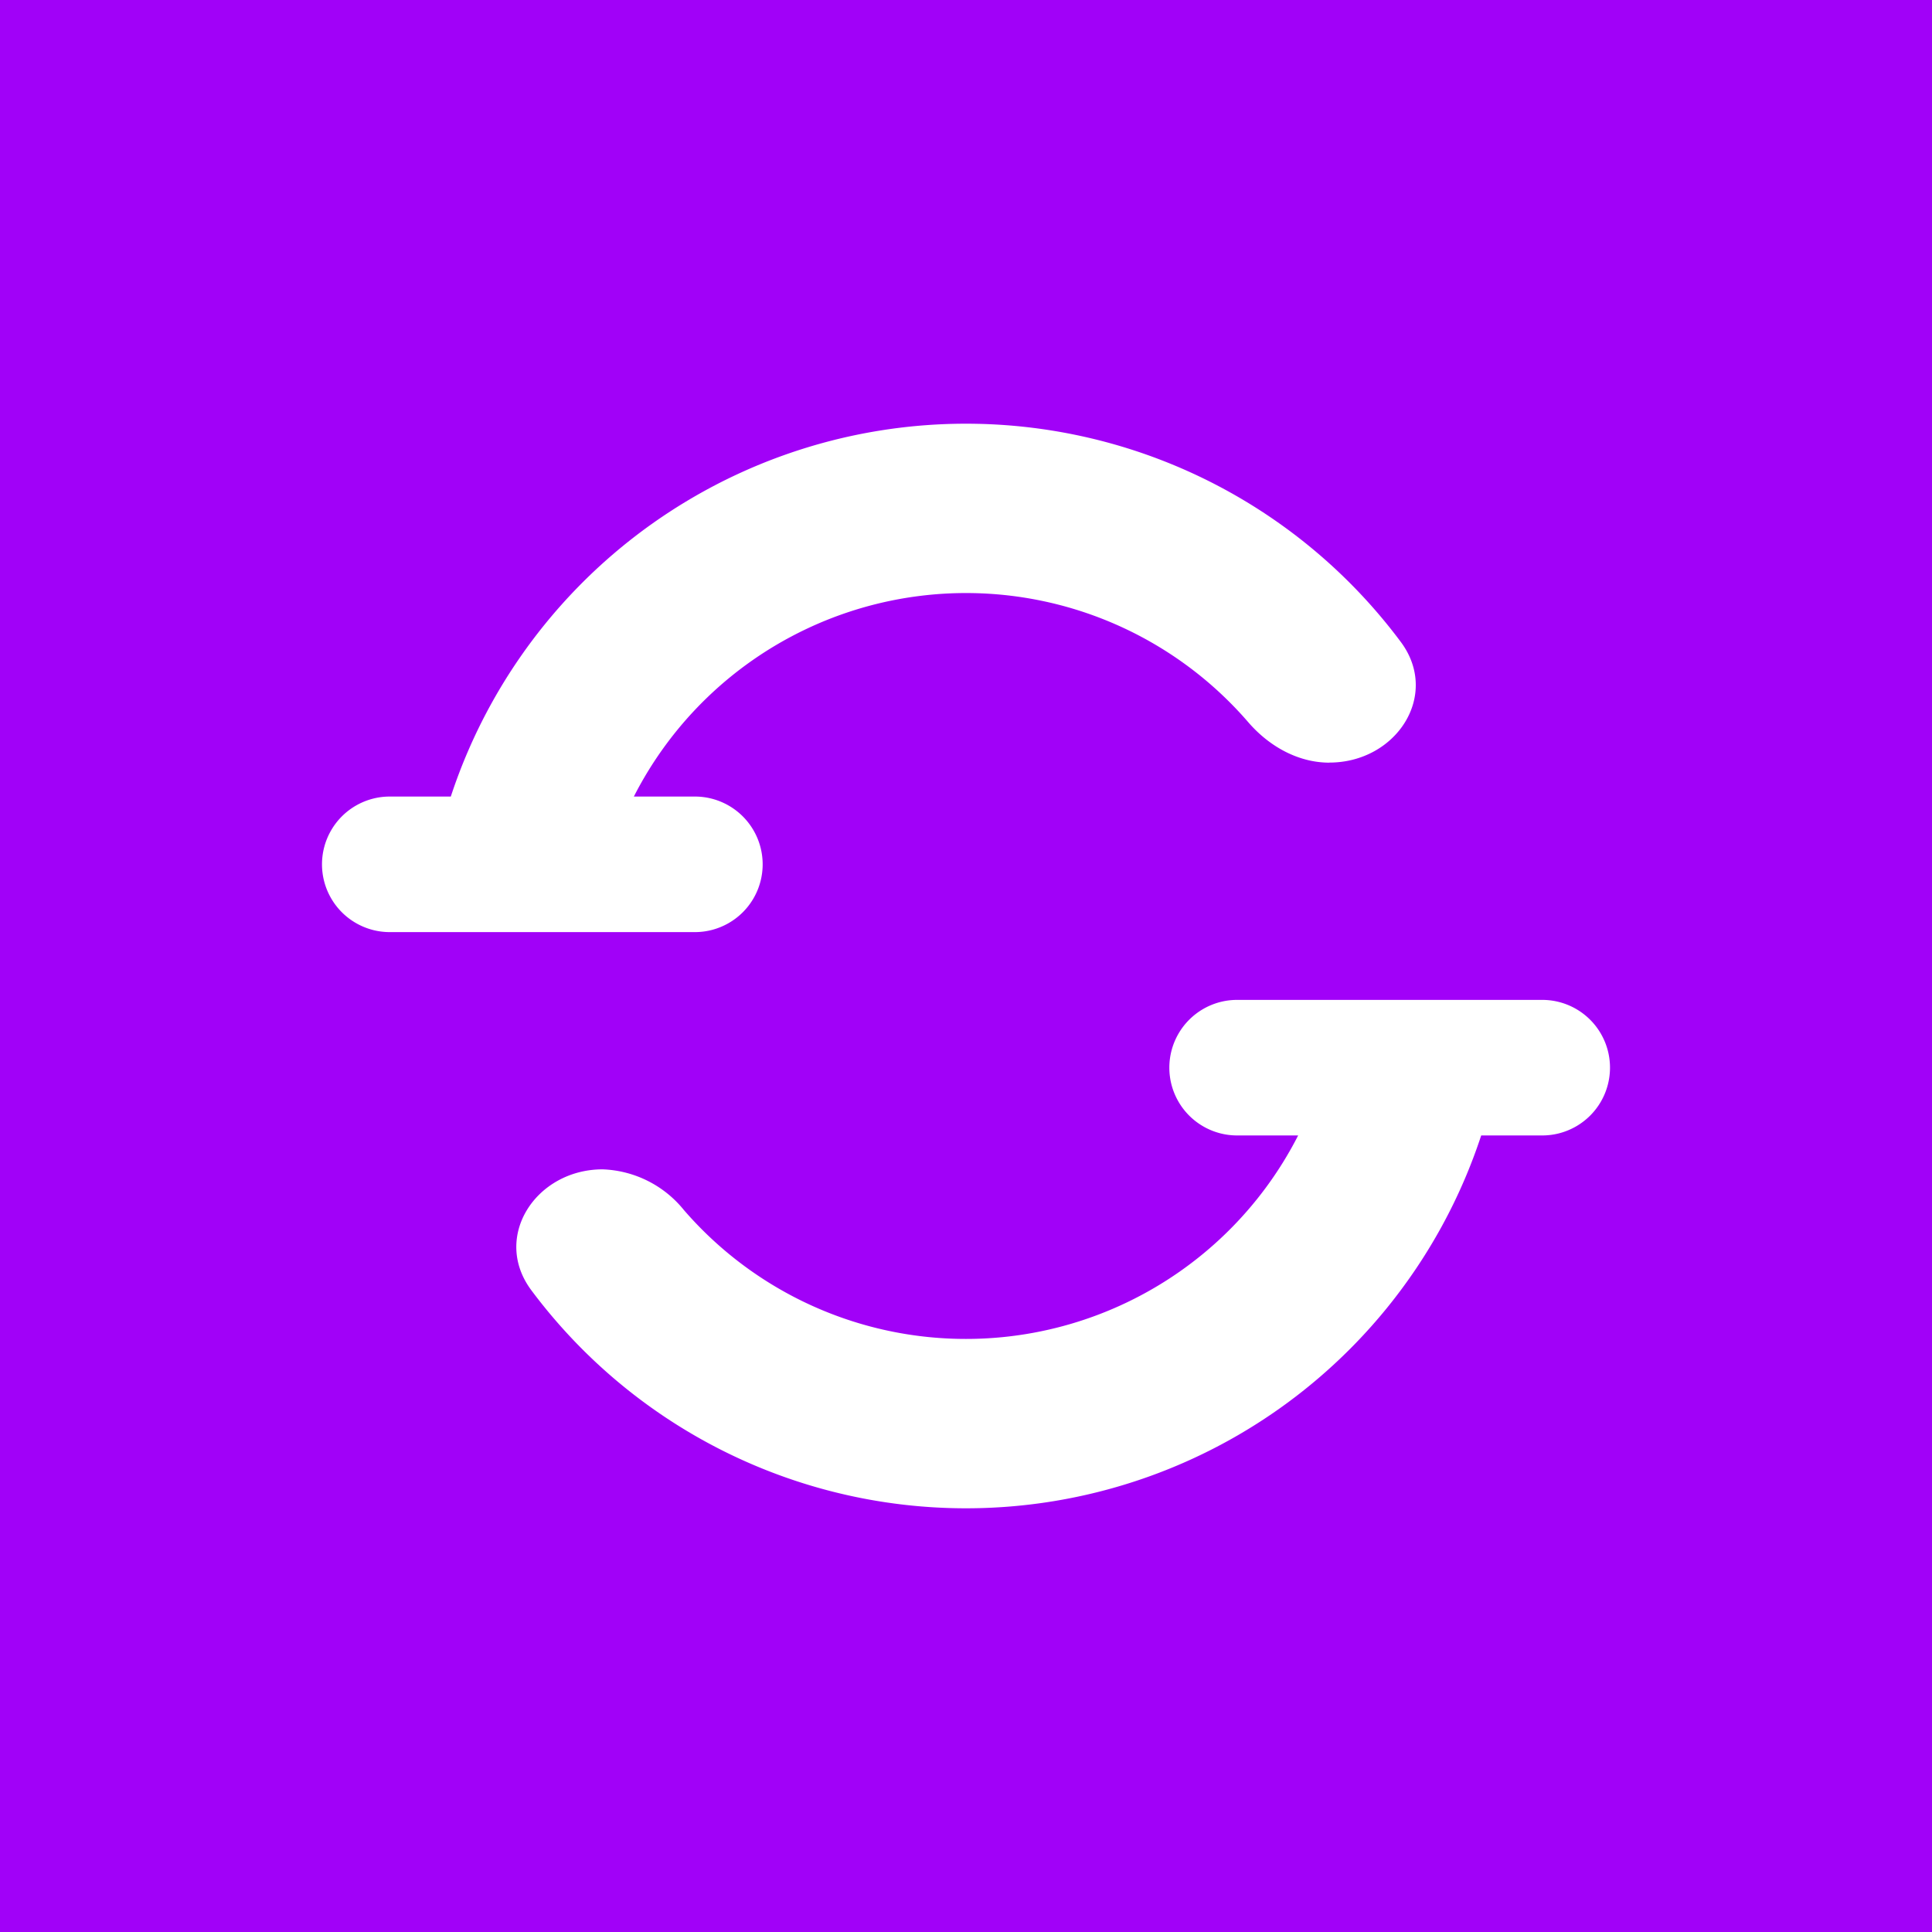 <svg xmlns="http://www.w3.org/2000/svg" width="24" height="24" fill="none" viewBox="0 0 24 24">
    <rect x="0" y="0" width="24" height="24" fill="#333333" stroke="none"/>
    <g clip-path="url(#GRAI__a)">
        <path fill="#A101F8" d="M24 0H0v24h24z"/>
        <path fill="#fff" d="M16.126 14.105a4.633 4.633 0 0 1-7.63.927 1.36 1.36 0 0 0-1.01-.506c-.83 0-1.38.842-.884 1.504A6.737 6.737 0 0 0 18.4 14.105h.758a.842.842 0 0 0 0-1.684h-3.79a.842.842 0 1 0 0 1.684zm.388-4.631c-.392 0-.754-.207-1.01-.505a4.632 4.632 0 0 0-7.63.926h.758a.842.842 0 1 1 0 1.684h-3.79a.842.842 0 1 1 0-1.684H5.6A6.737 6.737 0 0 1 17.398 7.97c.497.66-.05 1.503-.884 1.503"/>
    </g>
    <defs>
        <clipPath id="GRAI__a">
            <path fill="#fff" d="M0 0h24v24H0z"/>
        </clipPath>
    </defs>
</svg>

